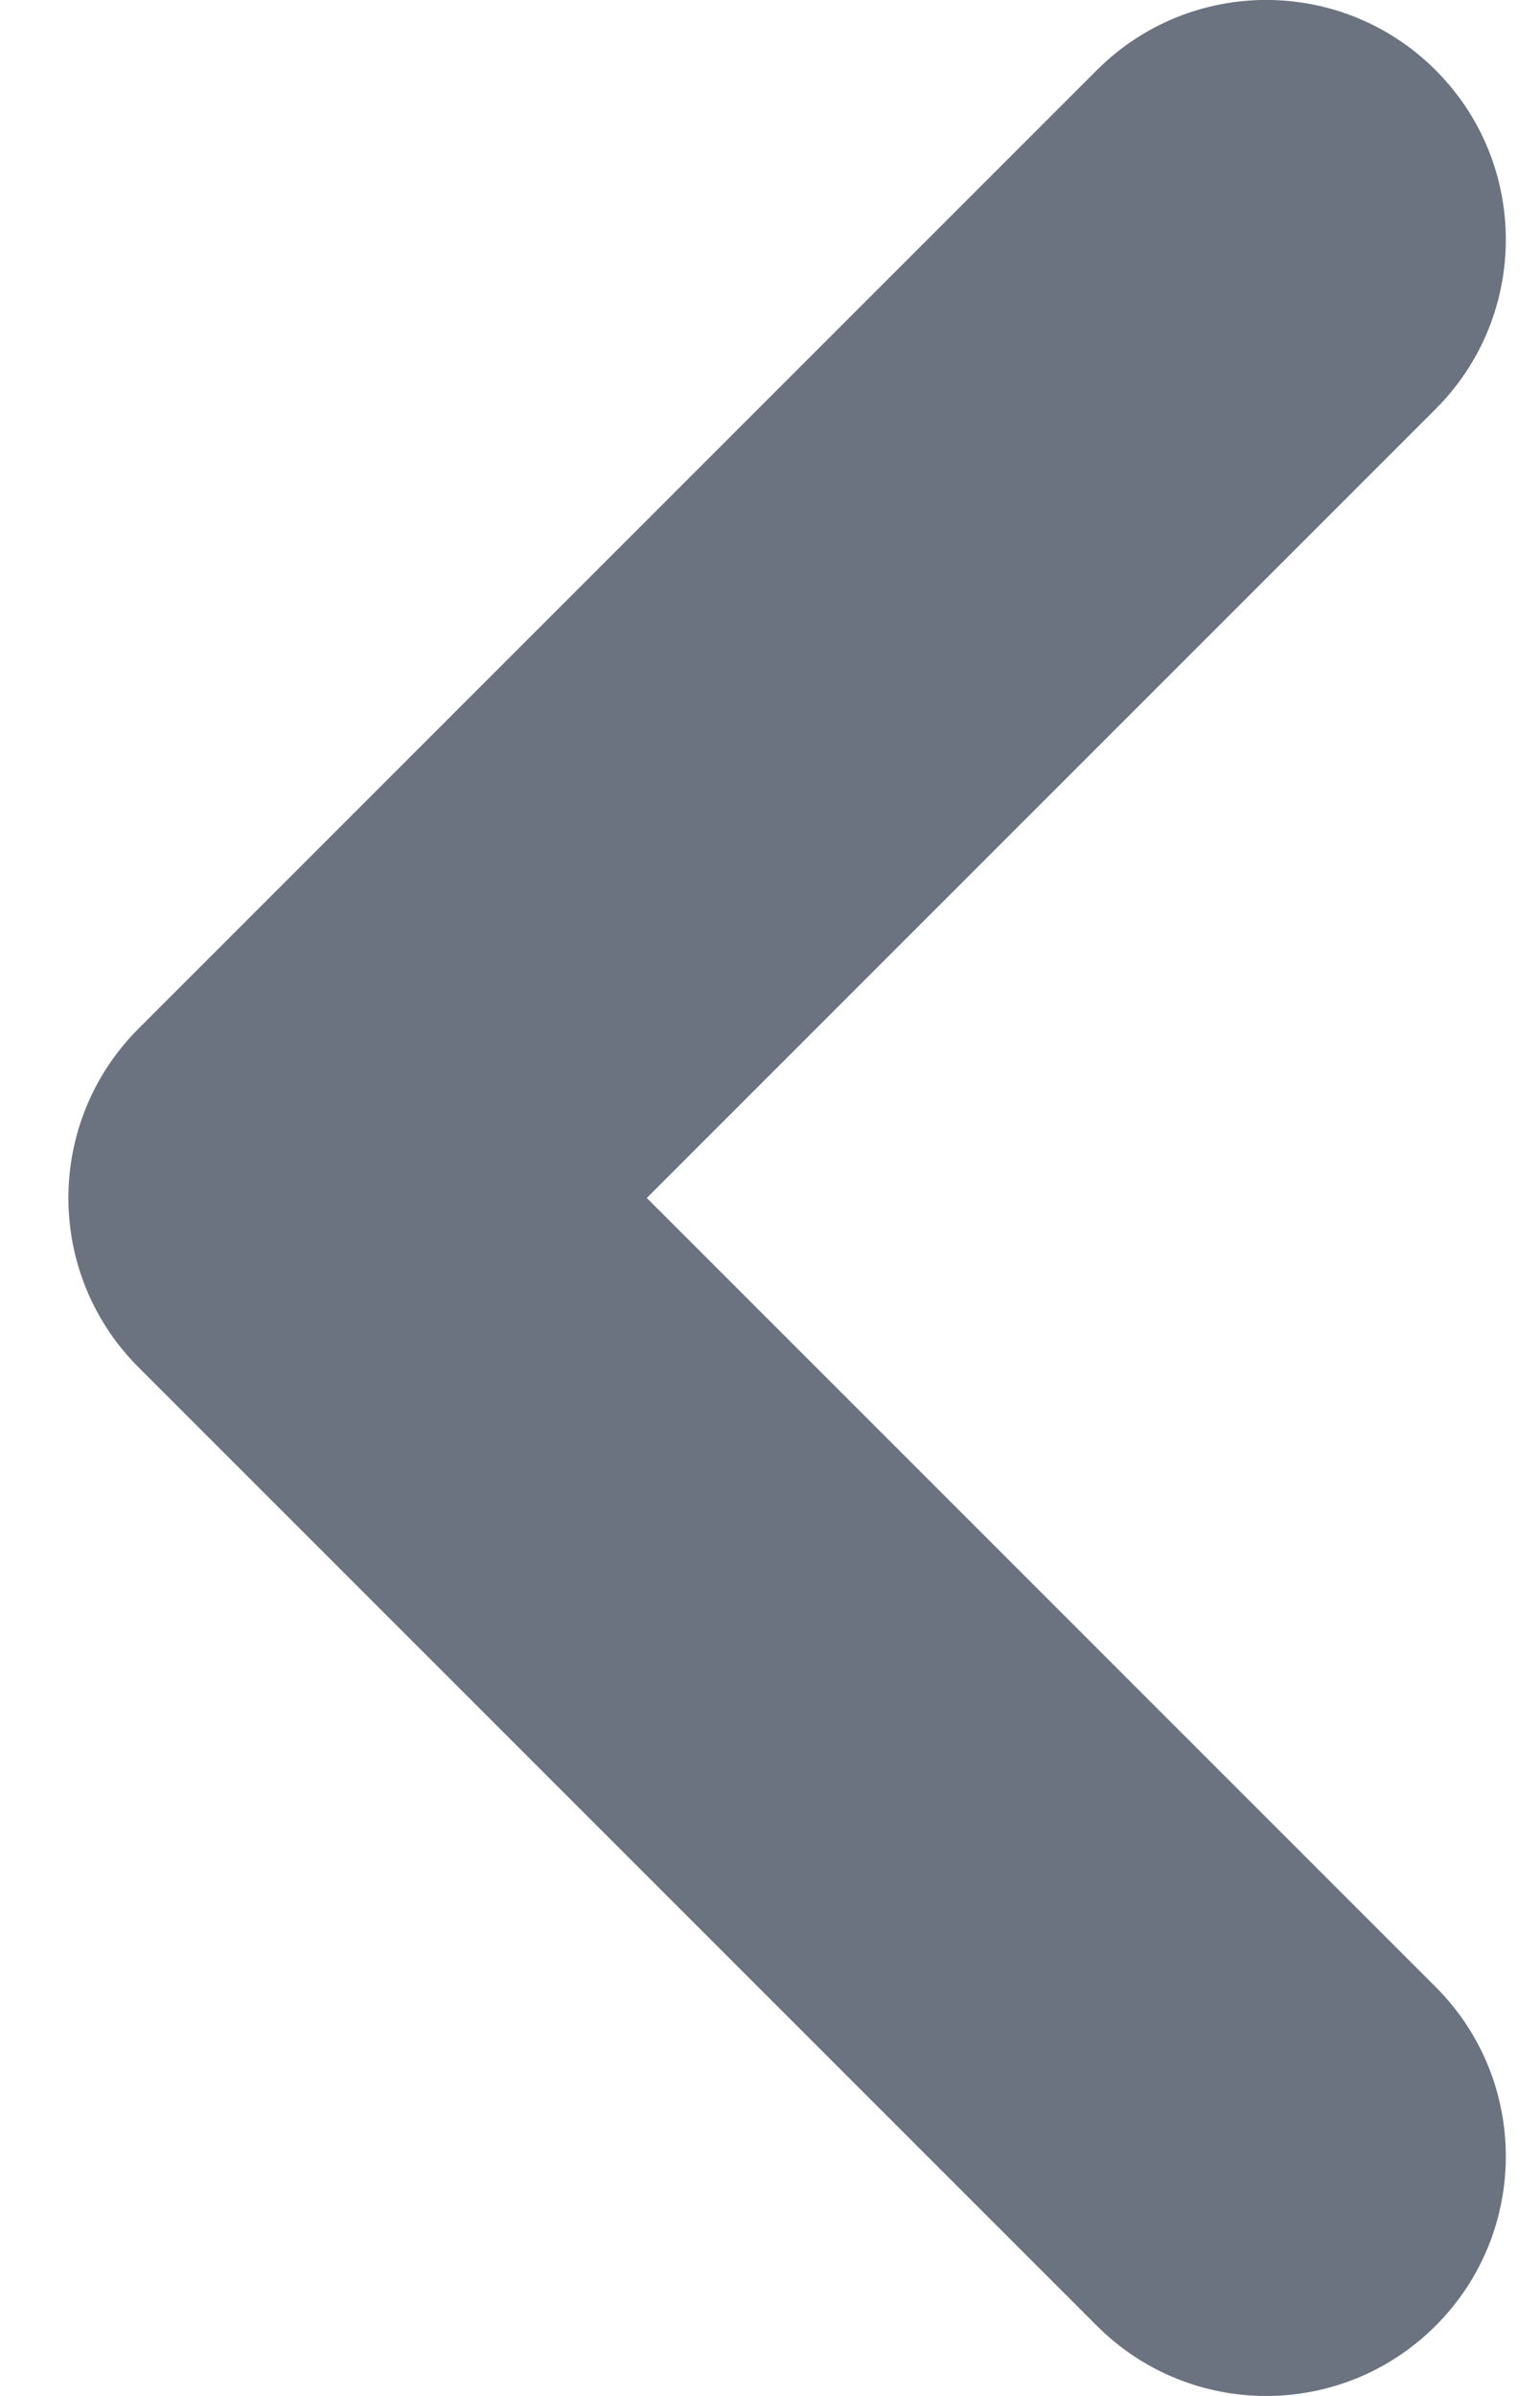 <svg width="9" height="14" viewBox="0 0 9 14" fill="none" xmlns="http://www.w3.org/2000/svg">
<path fill-rule="evenodd" clip-rule="evenodd" d="M8.39 13.59C8.937 13.043 8.937 12.157 8.39 11.61L3.78 7L8.39 2.39C8.937 1.843 8.937 0.957 8.39 0.41C7.843 -0.137 6.957 -0.137 6.41 0.41L0.81 6.01C0.263 6.557 0.263 7.443 0.81 7.99L6.41 13.59C6.957 14.137 7.843 14.137 8.39 13.59Z" fill="#6B7280"/>
</svg>
